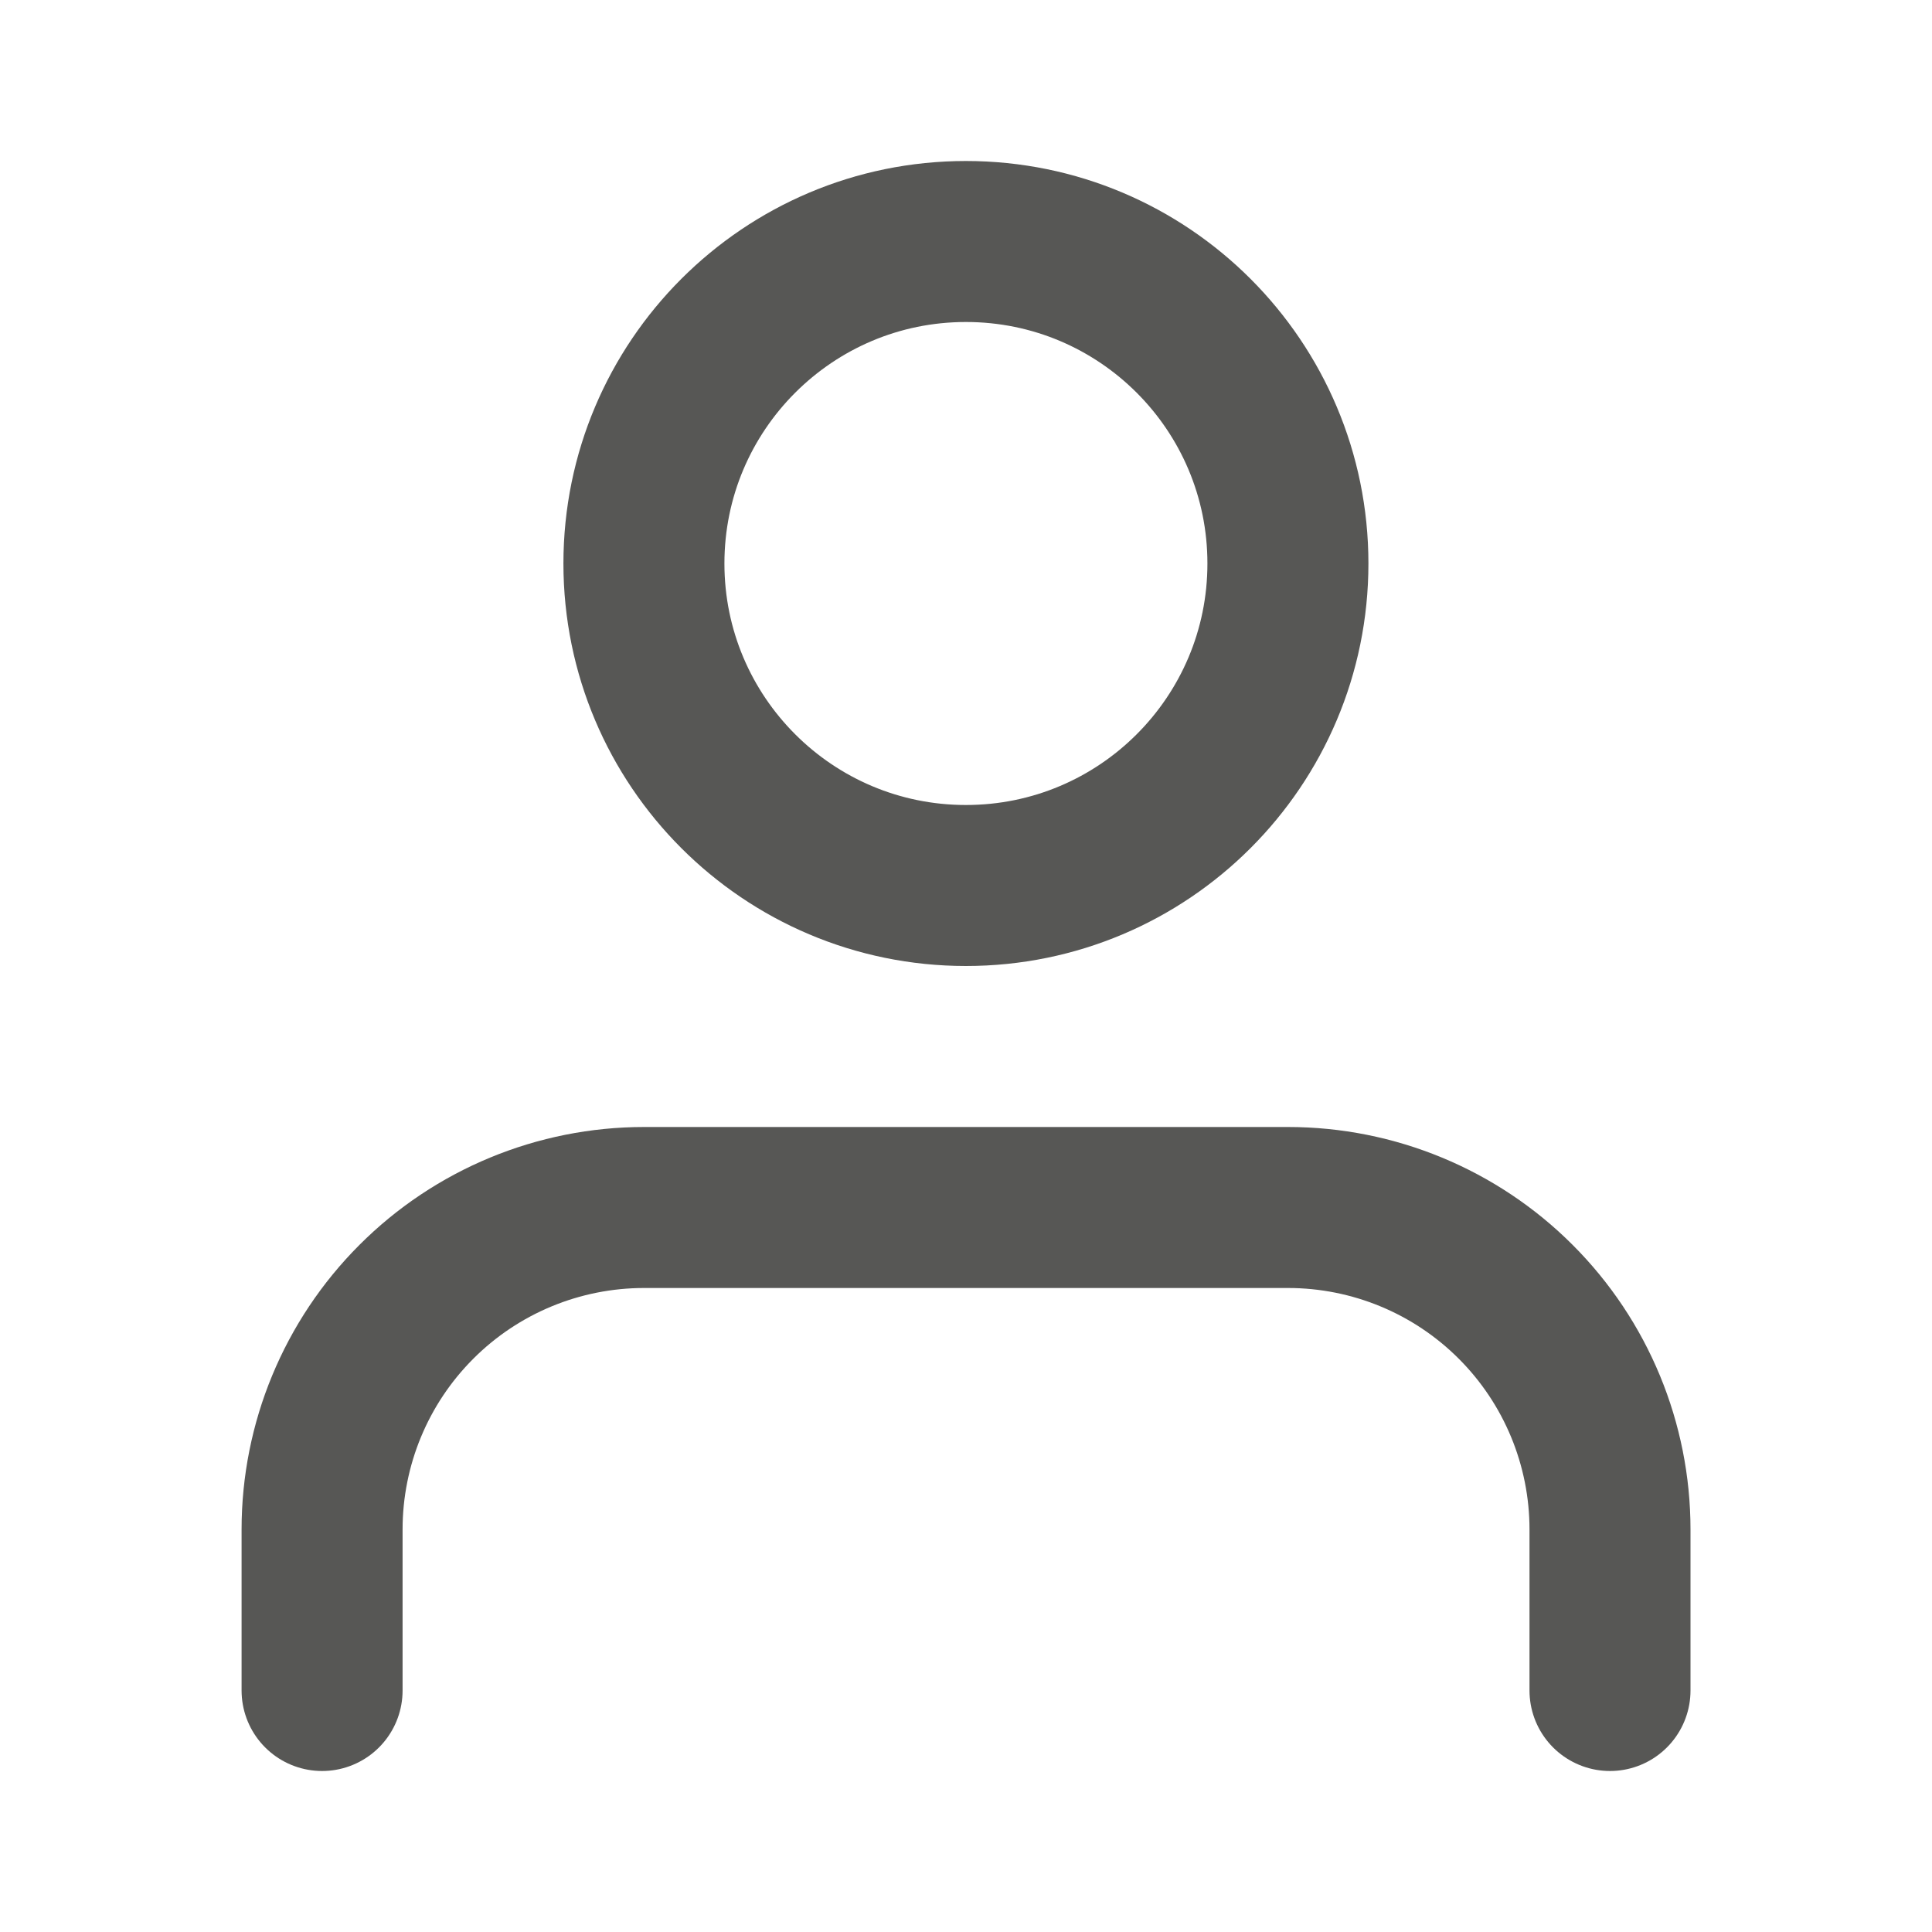 <svg width="24" height="24" viewBox="0 0 24 24" fill="none" xmlns="http://www.w3.org/2000/svg">
<path d="M20 21V19C20 17.939 19.579 16.922 18.829 16.172C18.079 15.421 17.061 15 16 15H8.001C6.94 15 5.922 15.421 5.172 16.172C4.422 16.922 4.001 17.939 4.001 19V21" stroke="#575755" stroke-width="2" stroke-linecap="round" stroke-linejoin="round"/>
<path d="M11.999 11C14.209 11 15.999 9.209 15.999 7C15.999 4.791 14.209 3 11.999 3C9.79 3 7.999 4.791 7.999 7C7.999 9.209 9.79 11 11.999 11Z" stroke="#575755" stroke-width="2" stroke-linecap="round" stroke-linejoin="round"/>
</svg>
